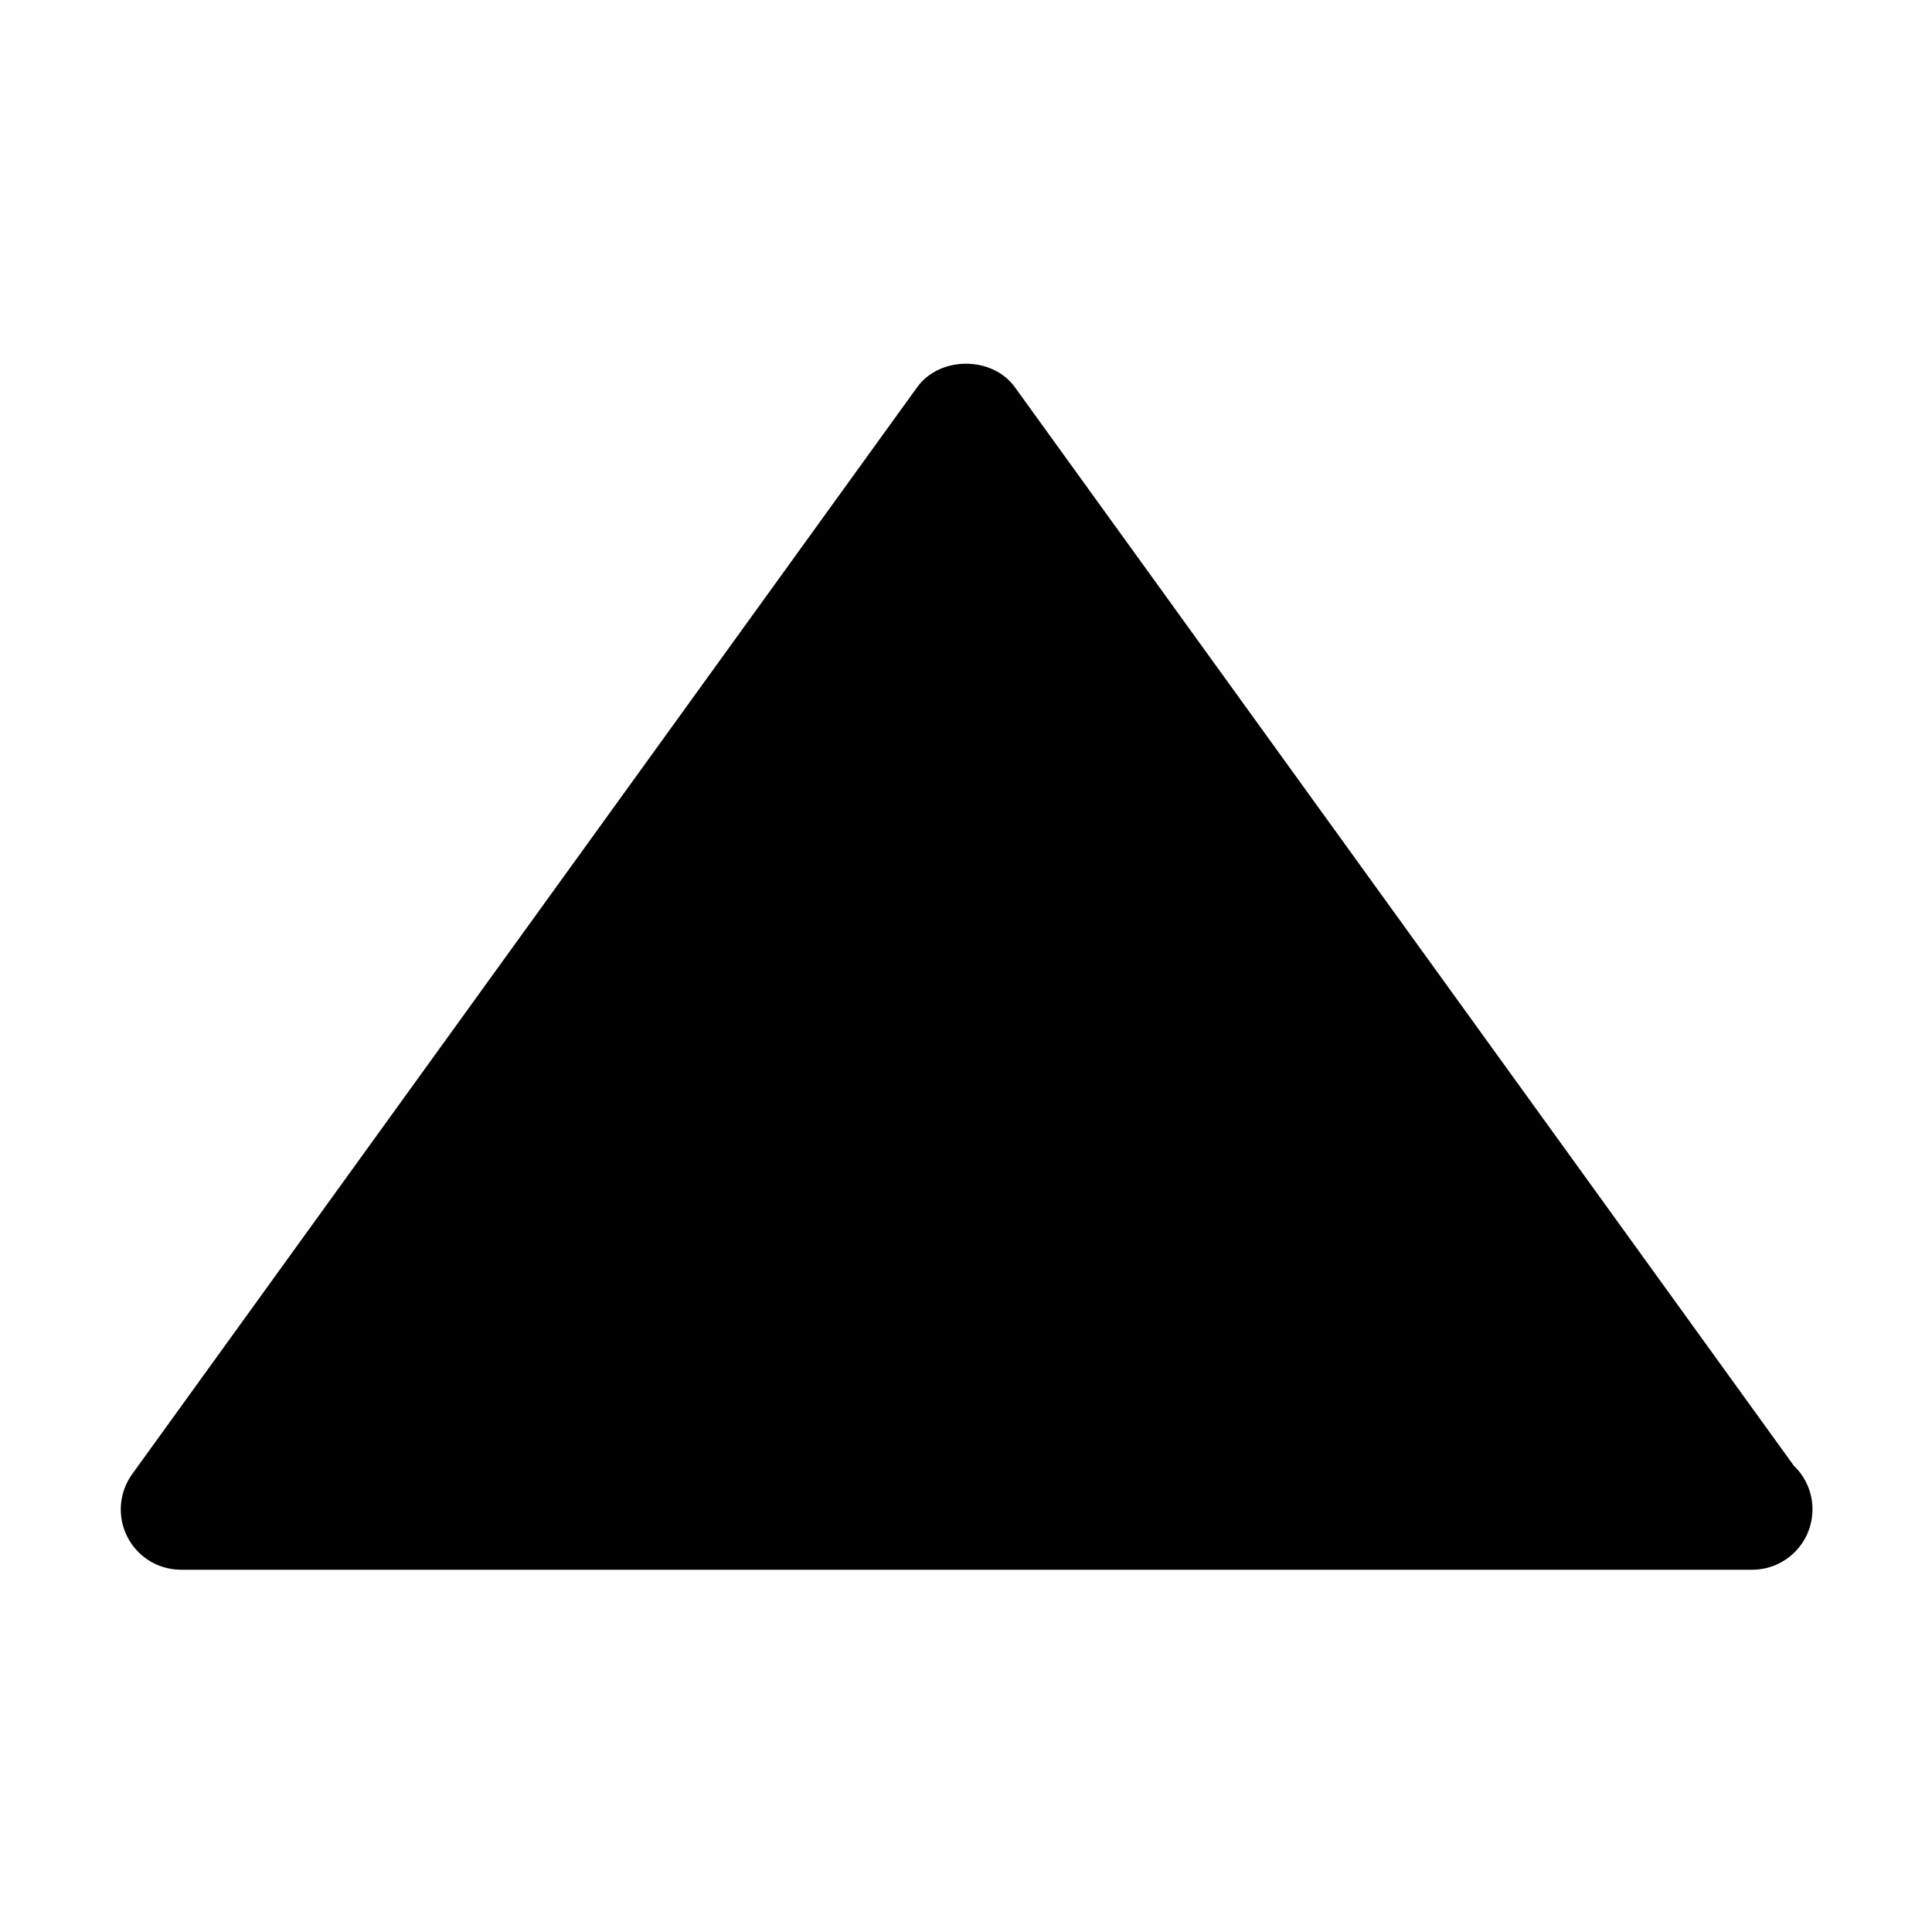 <?xml version="1.0" encoding="utf-8"?>
<!-- Generator: Adobe Illustrator 19.2.1, SVG Export Plug-In . SVG Version: 6.00 Build 0)  -->
<!DOCTYPE svg PUBLIC "-//W3C//DTD SVG 1.1//EN" "http://www.w3.org/Graphics/SVG/1.1/DTD/svg11.dtd">
<svg version="1.1" id="Layer_1" xmlns="http://www.w3.org/2000/svg" xmlns:xlink="http://www.w3.org/1999/xlink" x="0px" y="0px"
	 width="32px" height="32px" viewBox="0 0 32 32" enable-background="new 0 0 32 32" xml:space="preserve">
<path d="M3,26h26c0.008,0,0.015,0,0.02,0c0.553,0,1-0.448,1-1c0-0.284-0.117-0.54-0.307-0.721L16.811,6.415
	c-0.375-0.521-1.246-0.521-1.621,0l-13,18c-0.22,0.304-0.251,0.707-0.08,1.041C2.28,25.79,2.624,26,3,26z"/>
</svg>
